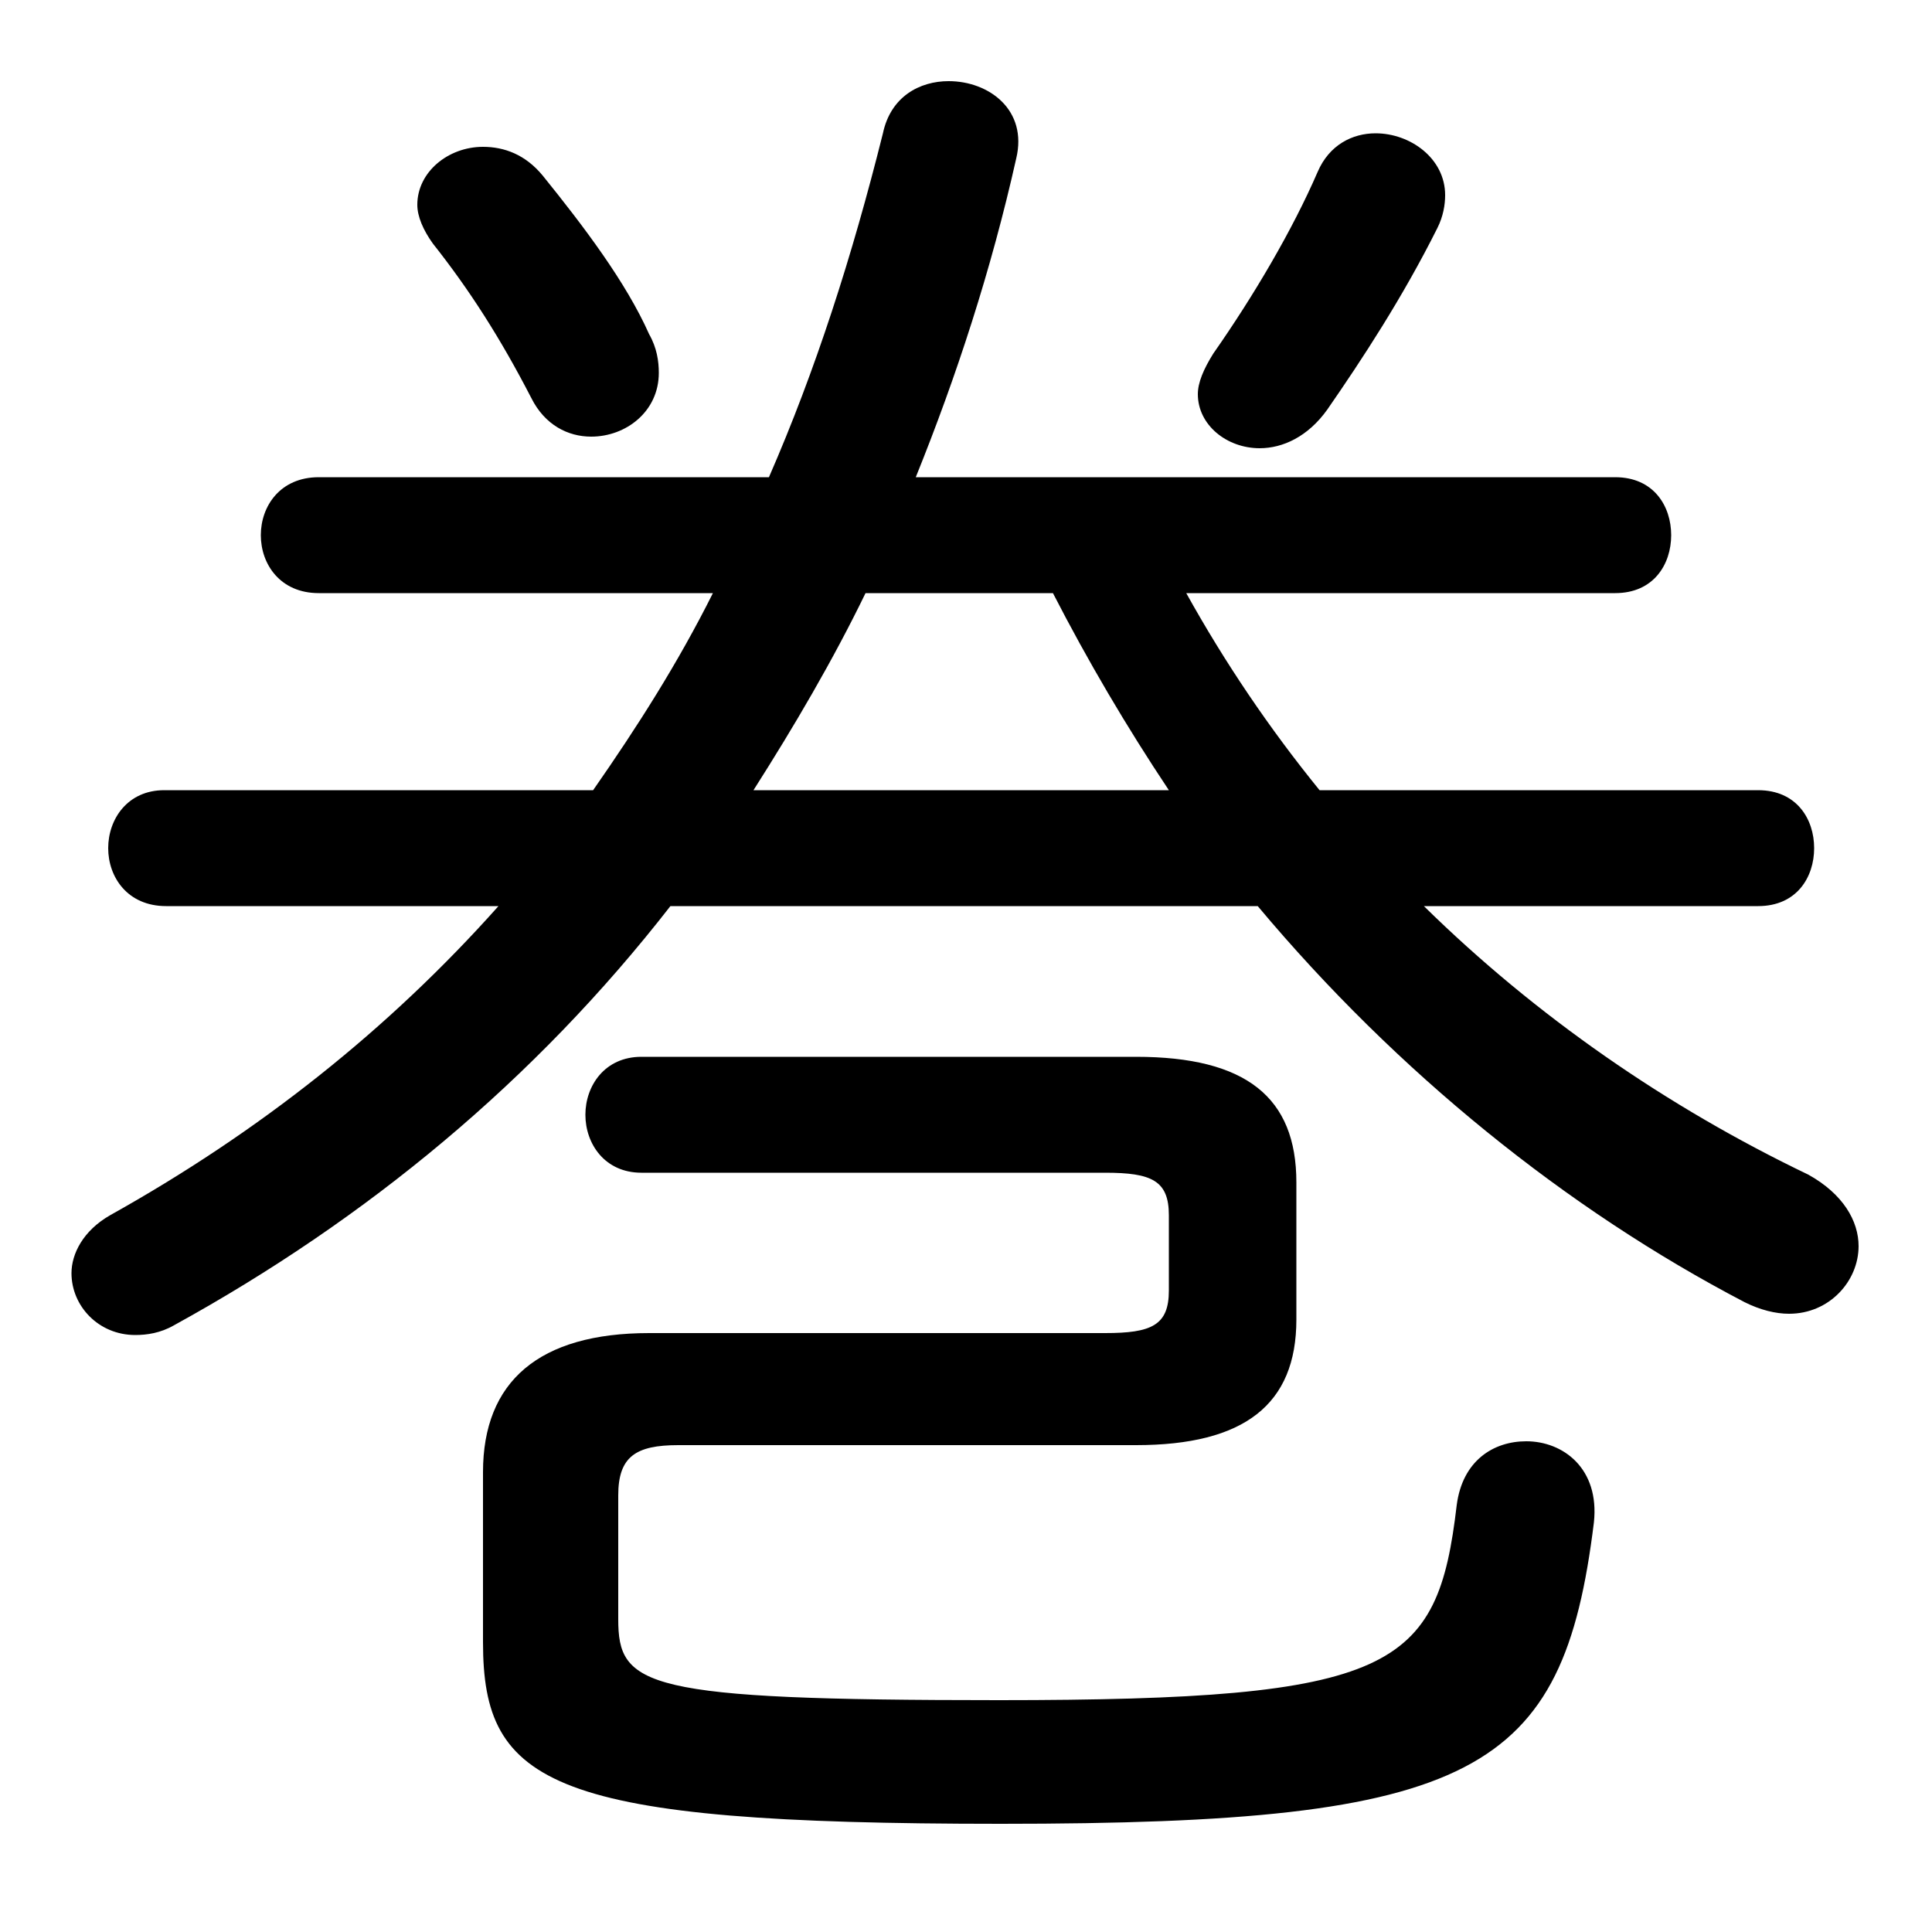 <svg xmlns="http://www.w3.org/2000/svg" viewBox="0 -44.0 50.0 50.0">
    <rect x="0" y="-44.0" width="50.0" height="50.0" fill="#808080" stroke="none"/>
    <g transform="scale(1, -1)">
        <!-- ボディの枠 -->
        <rect x="0" y="-6.0" width="50.0" height="50.0"
            stroke="white" fill="white"/>
        <!-- グリフ座標系の原点 -->
        <circle cx="0" cy="0" r="5" fill="white"/>
        <!-- グリフのアウトライン -->
        <g style="fill:black;stroke:#000000;stroke-width:0;stroke-linecap:round;stroke-linejoin:round;">
        <path d="M 18.45 28.65 C 17.55 26.85 16.5 25.2 15.35 23.55 L 4.25 23.55 C 3.3 23.55 2.8 22.8 2.8 22.05 C 2.8 21.3 3.3 20.55 4.3 20.55 L 12.9 20.55 C 10.05 17.35 6.7 14.7 2.85 12.55 C 2.15 12.15 1.85 11.55 1.85 11.05 C 1.85 10.2 2.55 9.45 3.5 9.45 C 3.8 9.45 4.15 9.5 4.5 9.7 C 9.5 12.45 13.85 16.05 17.35 20.55 L 32.55 20.55 C 36.15 16.25 40.55 12.7 45.15 10.3 C 45.55 10.1 45.95 10.0 46.3 10.0 C 47.35 10.0 48.1 10.85 48.1 11.75 C 48.1 12.4 47.7 13.1 46.8 13.6 C 43.15 15.35 39.75 17.7 36.85 20.55 L 45.5 20.55 C 46.5 20.55 46.95 21.3 46.95 22.05 C 46.95 22.8 46.5 23.55 45.5 23.55 L 34.15 23.55 C 32.85 25.15 31.7 26.85 30.7 28.65 L 41.8 28.65 C 42.8 28.65 43.25 29.4 43.25 30.15 C 43.25 30.9 42.8 31.65 41.8 31.65 L 23.7 31.65 C 24.75 34.25 25.65 37.0 26.3 39.9 C 26.6 41.15 25.6 41.9 24.55 41.9 C 23.8 41.9 23.05 41.5 22.85 40.55 C 22.05 37.35 21.1 34.4 19.9 31.65 L 8.25 31.65 C 7.25 31.65 6.75 30.9 6.75 30.15 C 6.75 29.4 7.25 28.65 8.25 28.65 Z M 27.25 28.65 C 28.15 26.9 29.15 25.2 30.25 23.55 L 19.5 23.55 C 20.55 25.2 21.55 26.9 22.4 28.65 Z M 29.4 6.6 C 32.2 6.6 33.55 7.65 33.55 9.85 L 33.55 13.4 C 33.55 15.6 32.25 16.65 29.4 16.65 L 16.6 16.65 C 15.65 16.65 15.15 15.9 15.15 15.15 C 15.15 14.4 15.65 13.65 16.6 13.65 L 28.6 13.65 C 29.8 13.65 30.25 13.45 30.25 12.55 L 30.25 10.6 C 30.25 9.7 29.8 9.5 28.6 9.5 L 16.8 9.5 C 13.95 9.5 12.5 8.25 12.5 5.9 L 12.5 1.5 C 12.5 -2.2 14.25 -3.2 25.9 -3.2 C 38.2 -3.2 40.45 -1.9 41.25 4.6 C 41.4 6.0 40.45 6.7 39.5 6.7 C 38.65 6.7 37.85 6.2 37.7 5.05 C 37.2 0.8 36.1 0.0 25.85 0.0 C 16.65 0.0 16.0 0.35 16.0 2.1 L 16.0 5.3 C 16.0 6.3 16.45 6.6 17.55 6.6 Z M 14.05 39.45 C 13.6 40.0 13.05 40.2 12.5 40.2 C 11.6 40.2 10.8 39.55 10.8 38.7 C 10.8 38.4 10.95 38.05 11.2 37.7 C 12.15 36.5 12.95 35.25 13.75 33.7 C 14.1 33.0 14.7 32.7 15.3 32.7 C 16.2 32.7 17.05 33.35 17.05 34.35 C 17.05 34.65 17.0 35.0 16.8 35.35 C 16.2 36.7 15.1 38.15 14.05 39.45 Z M 34.1 39.55 C 33.45 38.05 32.45 36.35 31.4 34.85 C 31.15 34.45 31.0 34.1 31.0 33.8 C 31.0 33.0 31.75 32.4 32.6 32.4 C 33.2 32.4 33.85 32.7 34.35 33.4 C 35.25 34.7 36.3 36.3 37.2 38.1 C 37.35 38.4 37.4 38.7 37.4 38.95 C 37.4 39.9 36.5 40.55 35.6 40.55 C 35.0 40.55 34.4 40.25 34.1 39.55 Z"/>
    </g>
    </g>
</svg>
